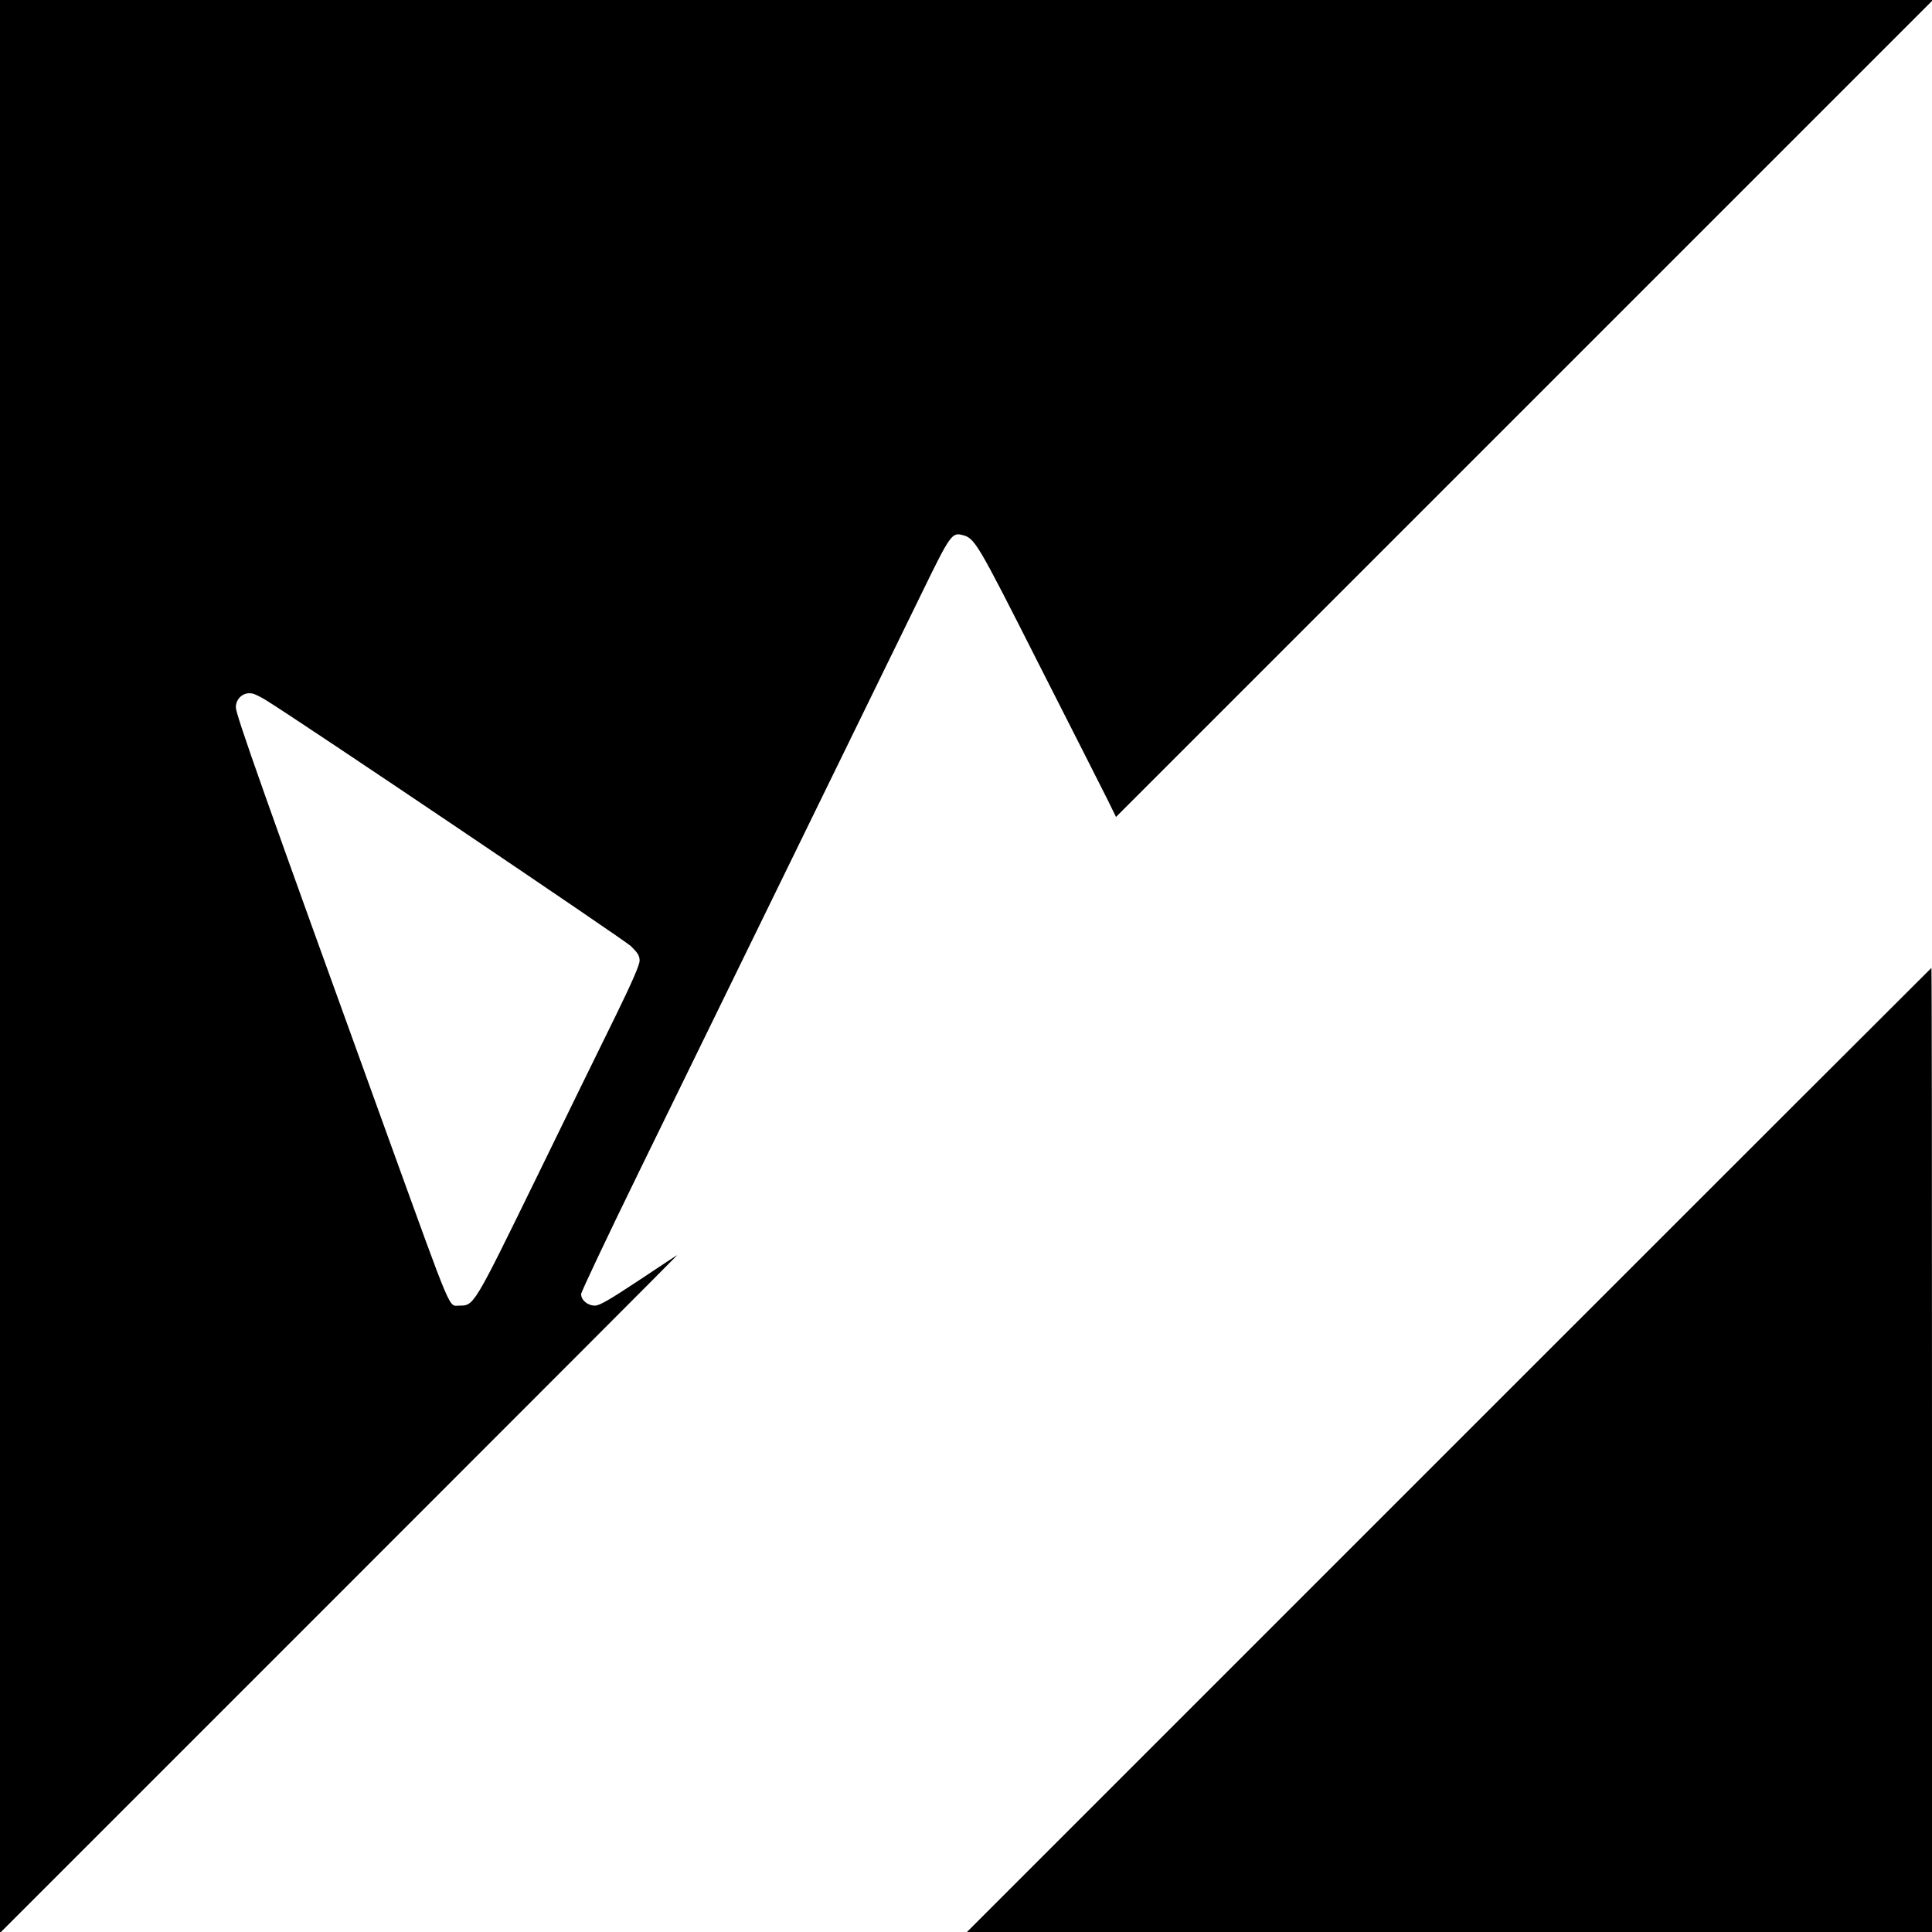 <?xml version="1.0" standalone="no"?>
<!DOCTYPE svg PUBLIC "-//W3C//DTD SVG 20010904//EN"
 "http://www.w3.org/TR/2001/REC-SVG-20010904/DTD/svg10.dtd">
<svg version="1.0" xmlns="http://www.w3.org/2000/svg"
 width="1024pt" height="1024pt" viewBox="0 0 1024 1024"
 preserveAspectRatio="xMidYMid meet">
<g transform="translate(0,1024) scale(0.1,-0.1)"
fill="#000000" stroke="none">
<path d="M0 5118 l0 -5123 1795 1795 c987 987 1795 1796 1795 1798 0 1 -91
-59 -202 -133 -157 -104 -210 -135 -235 -135 -38 0 -73 29 -73 61 0 11 140
307 311 657 491 1004 1358 2780 1504 3078 138 283 151 302 203 289 69 -17 77
-31 409 -687 177 -348 341 -672 365 -720 l43 -88 2165 2165 2165 2165 -5123 0
-5122 0 0 -5122z m1408 1412 c178 -109 1896 -1268 1935 -1304 37 -36 47 -51
47 -78 0 -22 -40 -114 -125 -288 -69 -140 -262 -534 -428 -875 -327 -669 -325
-665 -402 -665 -59 0 -31 -65 -377 890 -658 1818 -808 2242 -808 2281 0 48 42
83 88 73 12 -2 44 -18 70 -34z"/>
<path d="M7680 2555 l-2555 -2555 2558 0 2557 0 0 2555 c0 1405 -1 2555 -3
2555 -1 0 -1152 -1150 -2557 -2555z"/>
</g>
</svg>
